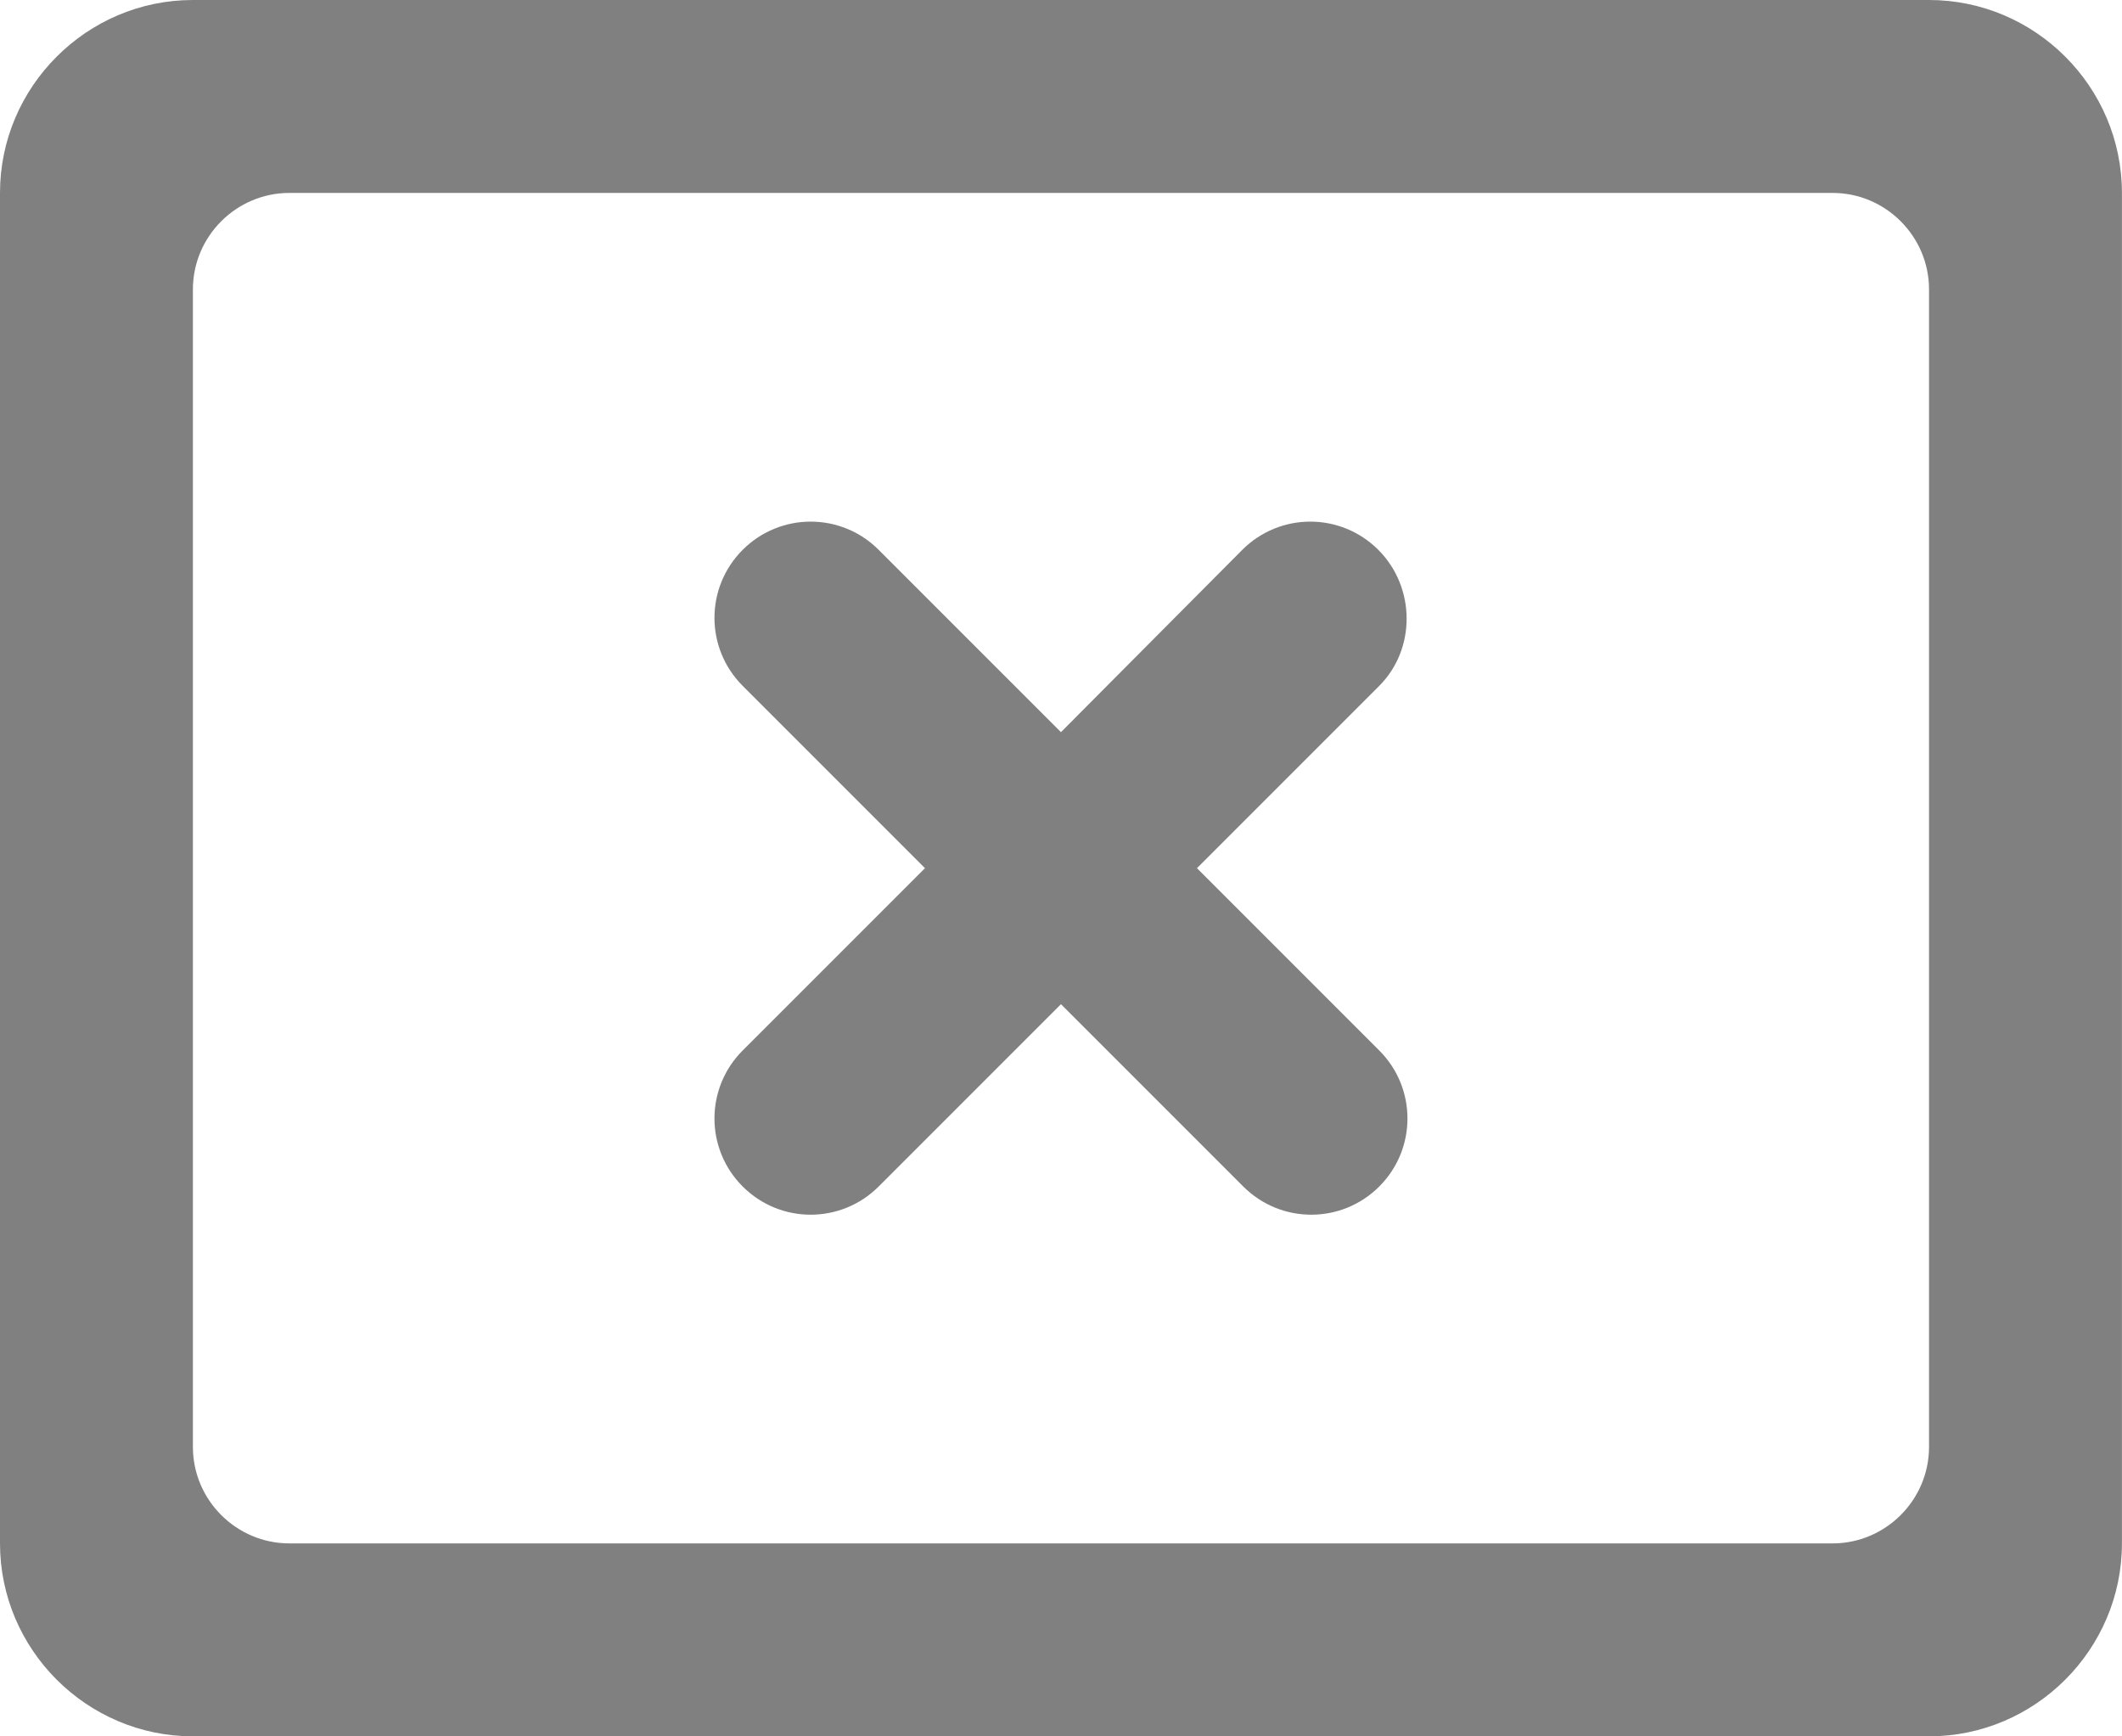 <svg version="1.1" xmlns="http://www.w3.org/2000/svg" xmlns:xlink="http://www.w3.org/1999/xlink" width="22px" height="18px" viewBox="0,0,256,209.453">
    <g fill="none" fill-rule="evenodd" stroke="none" stroke-width="3" stroke-linecap="butt" stroke-linejoin="miter" stroke-miterlimit="10" stroke-dasharray="" stroke-dashoffset="0" font-family="none" font-weight="none" font-size="none" text-anchor="none" style="mix-blend-mode: normal">
        <g transform="translate(0,-0.001) scale(11.636,11.636)">
            <g id="Icons">
                <g transform="translate(-339,-1307)" id="Rounded">
                    <g transform="translate(100,1162)" id="Communication">
                        <g transform="translate(238,142)" id="-Round-/-Communication-/-cancel_presentation">
                            <g><path d="M0,0h24v24h-24z" id="Path" fill="none"></path>
                            <path d="M21,3h-18c-1.1,0 -2,0.9 -2,2v14c0,1.1 0.9,2 2,2h18c1.1,0 2,-0.9 2,-2v-14c0,-1.1 -0.9,-2 -2,-2zM21,18c0,0.55 -0.45,1 -1,1h-16c-0.55,0 -1,-0.45 -1,-1v-12c0,-0.55 0.45,-1 1,-1h16c0.55,0 1,0.45 1,1zM15.29,8.7c-0.39,-0.39 -1.02,-0.39 -1.41,0l-1.88,1.89l-1.89,-1.89c-0.39,-0.39 -1.02,-0.39 -1.41,0c-0.39,0.39 -0.39,1.02 0,1.41l1.89,1.89l-1.89,1.89c-0.39,0.39 -0.39,1.02 0,1.41c0.39,0.39 1.02,0.39 1.41,0l1.89,-1.89l1.89,1.89c0.39,0.39 1.02,0.39 1.41,0c0.39,-0.39 0.39,-1.02 0,-1.41l-1.89,-1.89l1.89,-1.89c0.38,-0.38 0.38,-1.02 -0.01,-1.41z" id="🔹Icon-Color" fill="#808080"></path>
                        </g></g>
                    </g>
                </g>
            </g>
        </g>
    </g>
</svg>